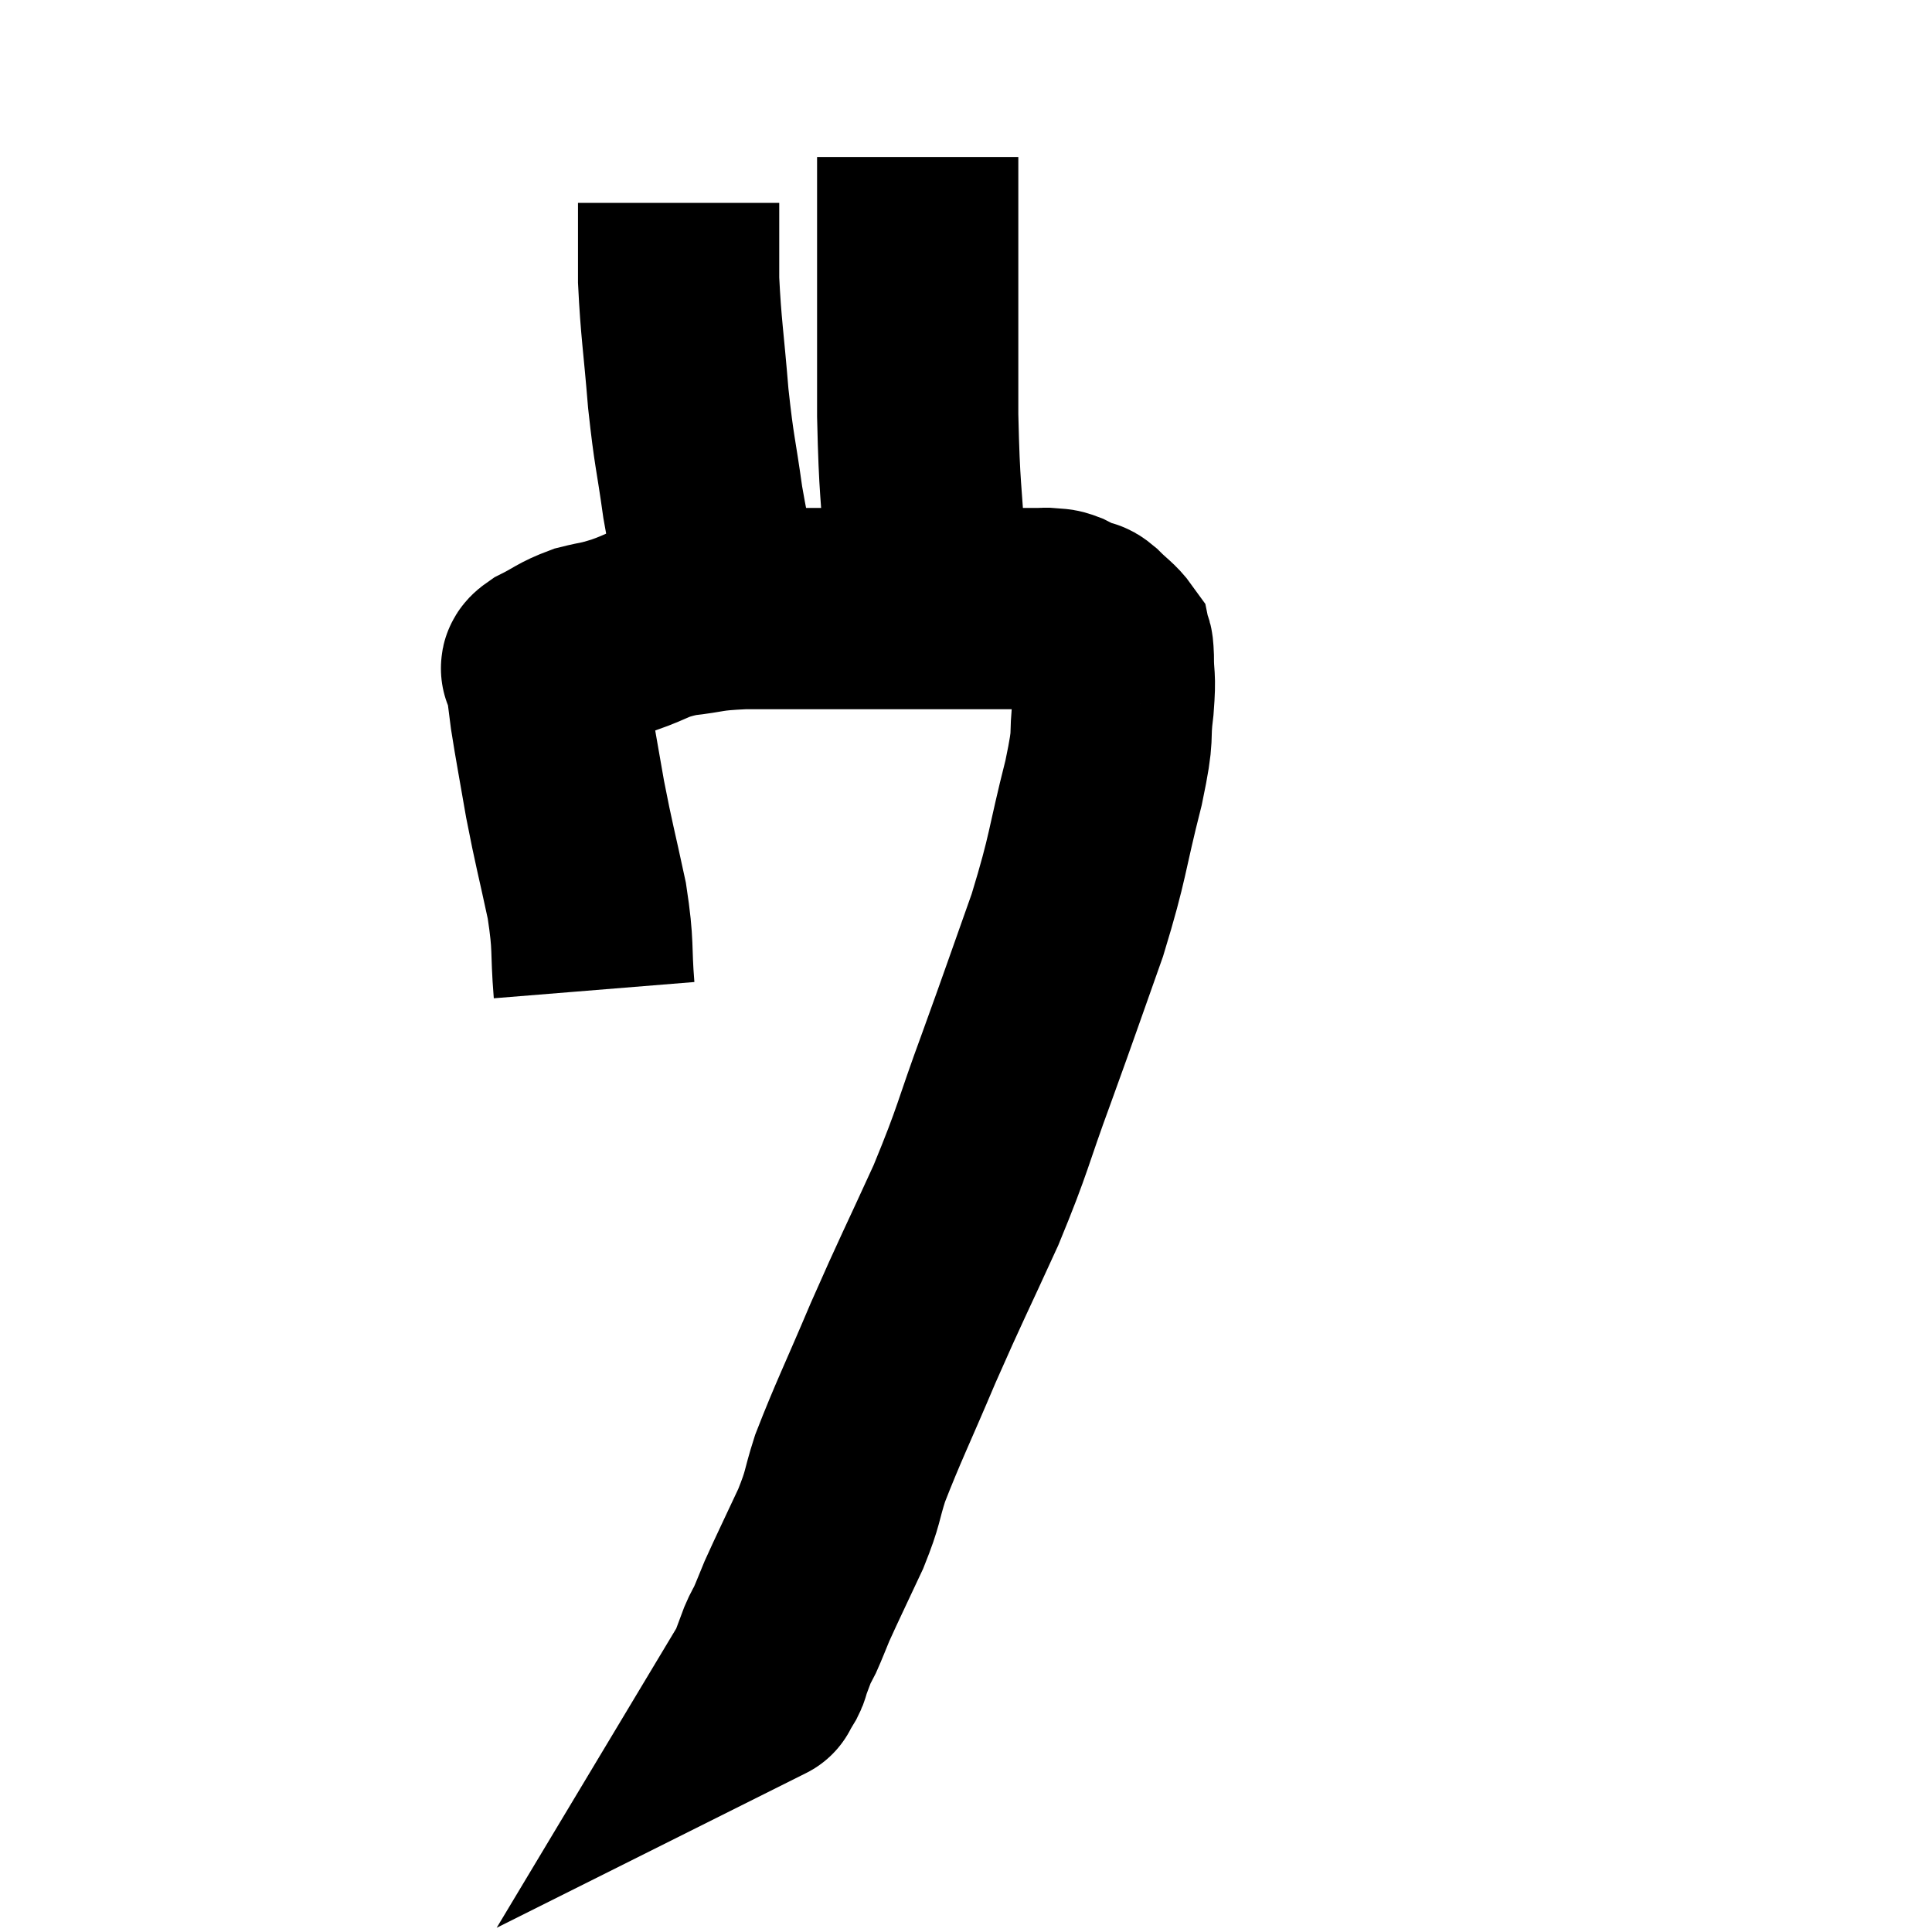 <svg width="48" height="48" viewBox="0 0 48 48" xmlns="http://www.w3.org/2000/svg"><path d="M 14.76 24.6 C 14.67 23.49, 14.76 23.565, 14.58 22.38 C 14.31 21.12, 14.265 21.015, 14.04 19.86 C 13.86 18.81, 13.8 18.525, 13.68 17.76 C 13.62 17.28, 13.59 17.07, 13.56 16.8 C 13.56 16.74, 13.56 16.755, 13.56 16.68 C 13.56 16.59, 13.32 16.665, 13.56 16.5 C 14.04 16.26, 14.04 16.2, 14.52 16.02 C 15 15.9, 14.895 15.96, 15.48 15.78 C 16.17 15.54, 16.11 15.465, 16.86 15.3 C 17.67 15.21, 17.49 15.165, 18.48 15.12 C 19.65 15.12, 19.755 15.12, 20.82 15.12 C 21.78 15.12, 21.87 15.12, 22.74 15.12 C 23.52 15.12, 23.535 15.12, 24.3 15.12 C 25.05 15.12, 25.35 15.12, 25.8 15.12 C 25.95 15.12, 25.95 15.105, 26.1 15.12 C 26.25 15.15, 26.205 15.105, 26.4 15.18 C 26.64 15.3, 26.715 15.345, 26.88 15.42 C 26.97 15.45, 26.88 15.33, 27.06 15.48 C 27.33 15.75, 27.45 15.81, 27.6 16.02 C 27.63 16.17, 27.645 15.945, 27.66 16.32 C 27.66 16.92, 27.72 16.74, 27.66 17.52 C 27.54 18.48, 27.705 18.075, 27.42 19.44 C 26.97 21.21, 27.06 21.21, 26.52 22.98 C 25.89 24.75, 25.89 24.78, 25.26 26.52 C 24.63 28.23, 24.705 28.23, 24 29.94 C 23.22 31.65, 23.16 31.725, 22.44 33.36 C 21.78 34.92, 21.57 35.325, 21.12 36.48 C 20.88 37.23, 20.97 37.155, 20.64 37.98 C 20.22 38.88, 20.085 39.15, 19.8 39.78 C 19.65 40.14, 19.62 40.23, 19.5 40.5 C 19.41 40.68, 19.41 40.65, 19.32 40.86 C 19.23 41.1, 19.2 41.175, 19.14 41.34 C 19.11 41.43, 19.14 41.4, 19.08 41.52 C 18.99 41.67, 18.945 41.745, 18.9 41.82 C 18.9 41.82, 18.93 41.805, 18.9 41.82 L 18.78 41.88" fill="none" stroke="black" stroke-width="5"></path><path d="M 18 15.06 C 17.73 13.77, 17.685 13.77, 17.46 12.48 C 17.28 11.19, 17.25 11.28, 17.1 9.9 C 16.98 8.43, 16.92 8.175, 16.86 6.96 C 16.86 6, 16.86 5.52, 16.86 5.04 L 16.86 5.04" fill="none" stroke="black" stroke-width="5"></path><path d="M 22.98 13.8 C 22.89 12.06, 22.845 12.3, 22.8 10.32 C 22.8 8.1, 22.8 7.485, 22.8 5.88 C 22.8 4.89, 22.8 4.395, 22.8 3.9 L 22.8 3.9" fill="none" stroke="black" stroke-width="5"></path></svg>